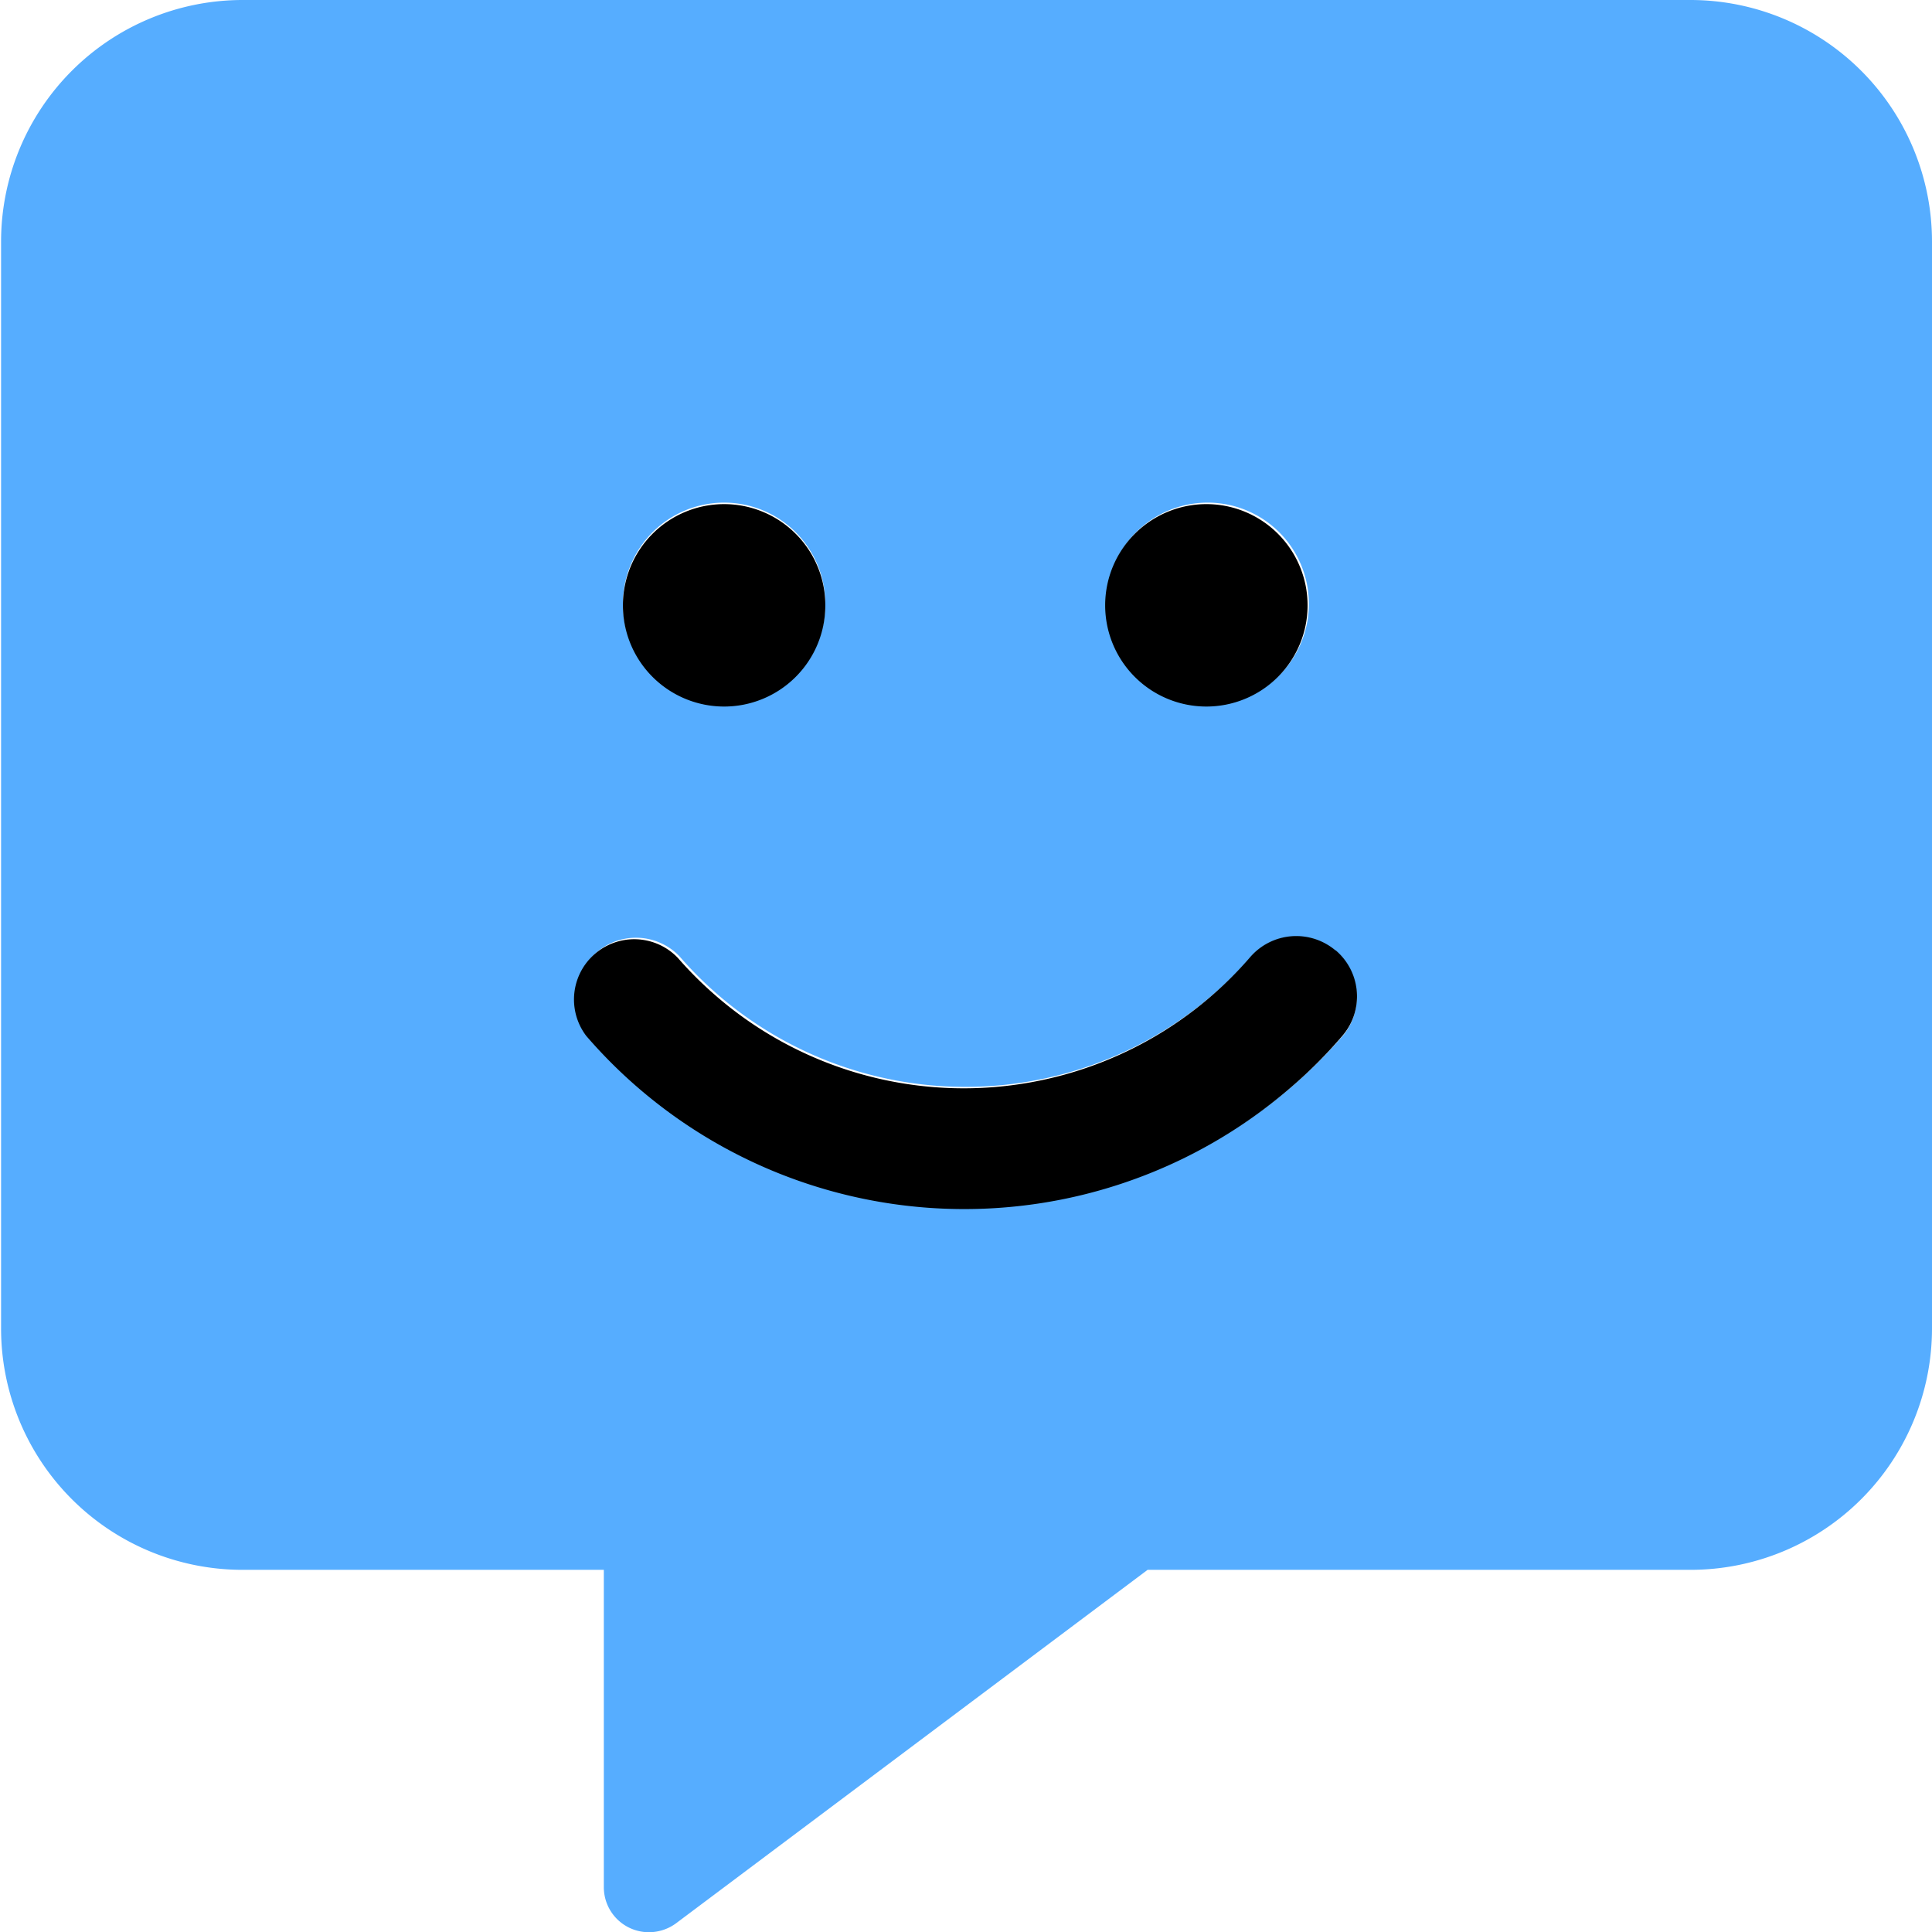<svg id="Layer_1" data-name="Layer 1" xmlns="http://www.w3.org/2000/svg" viewBox="0 0 90.1 90.11"><defs><style>.cls-1{fill:#56adff;isolation:isolate;}</style></defs><path class="cls-1" d="M83.79,5.89H16.21A11.27,11.27,0,0,0,5,17.16V67.84A11.26,11.26,0,0,0,16.21,79.1h16.9V93.88A2.1,2.1,0,0,0,35.21,96a2.13,2.13,0,0,0,1.26-.41l22-16.49H83.79A11.26,11.26,0,0,0,95.05,67.84V17.16A11.27,11.27,0,0,0,83.79,5.89ZM61.26,29.33a4.72,4.72,0,1,1-4.71,4.72h0A4.72,4.72,0,0,1,61.26,29.33Zm-22.52,0A4.72,4.72,0,1,1,34,34.05a4.72,4.72,0,0,1,4.72-4.72Zm28.89,24.8a23.28,23.28,0,0,1-32.84,2.42,21.27,21.27,0,0,1-2.42-2.42,2.81,2.81,0,0,1,4.27-3.64,17.64,17.64,0,0,0,24.88,1.78,17,17,0,0,0,1.8-1.8,2.83,2.83,0,0,1,4.31,3.66Z" transform="translate(-4.95 -5.89)"/><path d="M61.2,38.84a4.72,4.72,0,1,0-4.71-4.72h0A4.72,4.72,0,0,0,61.2,38.84Zm-22.52,0A4.72,4.72,0,1,0,34,34.12a4.72,4.72,0,0,0,4.72,4.72ZM67.24,50.22a2.84,2.84,0,0,0-4,.32,17.64,17.64,0,0,1-24.88,1.81,17.89,17.89,0,0,1-1.8-1.79,2.81,2.81,0,0,0-4.27,3.64,23.28,23.28,0,0,0,32.84,2.42,22.12,22.12,0,0,0,2.42-2.42,2.82,2.82,0,0,0-.32-4Z" transform="translate(-4.95 -5.89)"/></svg>